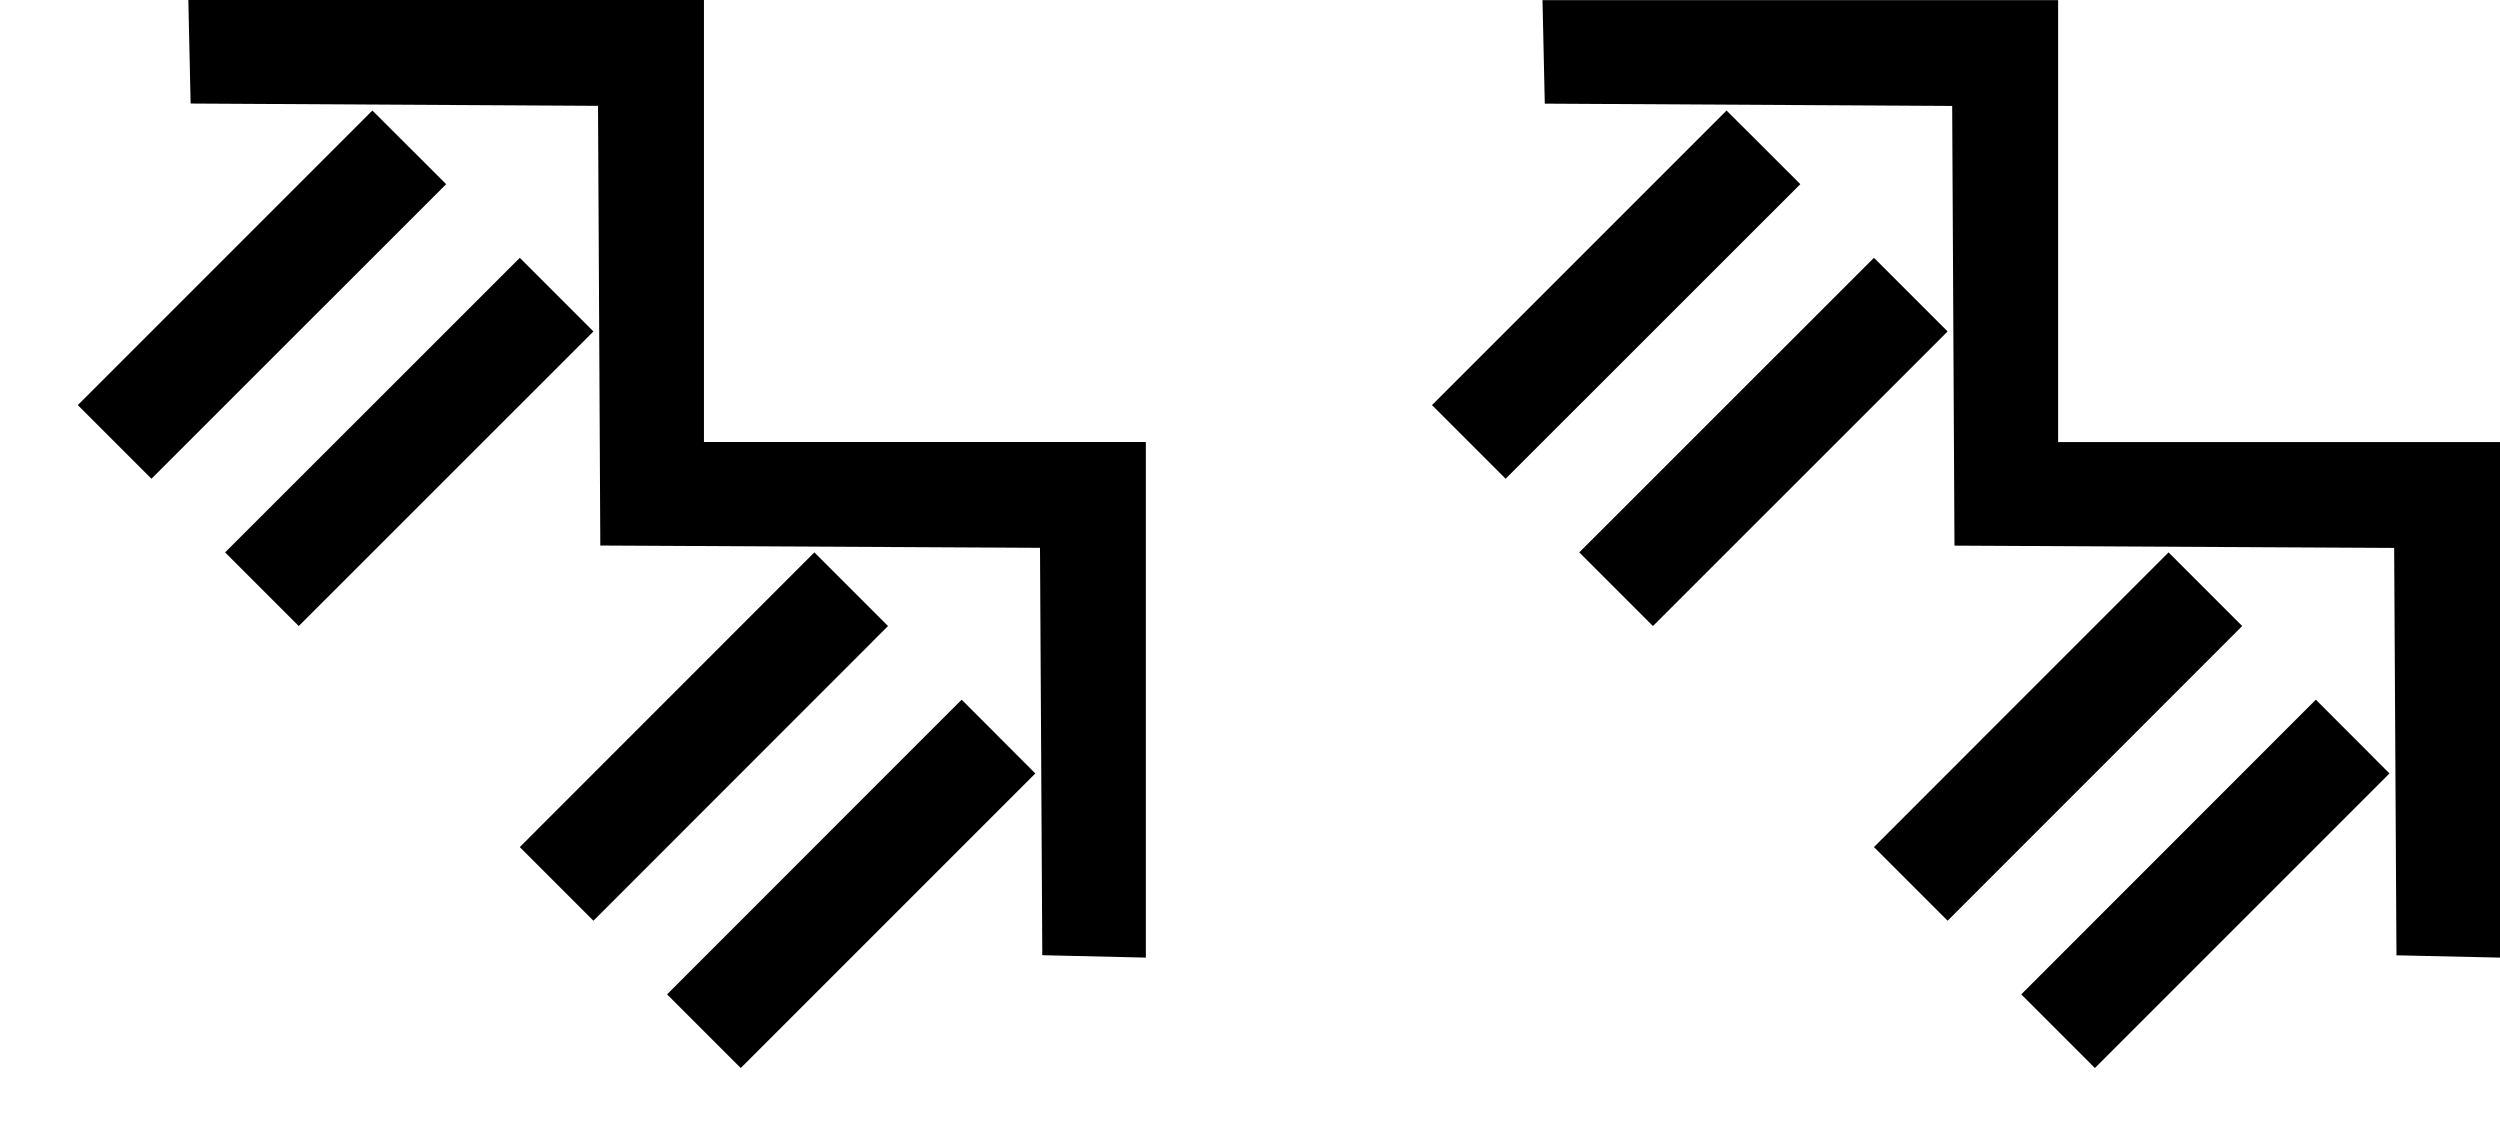 <?xml version="1.0" encoding="UTF-8" standalone="no"?>
<svg
   xmlns:dc="http://purl.org/dc/elements/1.1/"
   xmlns:cc="http://creativecommons.org/ns#"
   xmlns:rdf="http://www.w3.org/1999/02/22-rdf-syntax-ns#"
   xmlns:svg="http://www.w3.org/2000/svg"
   xmlns="http://www.w3.org/2000/svg"
   xmlns:sodipodi="http://sodipodi.sourceforge.net/DTD/sodipodi-0.dtd"
   xmlns:inkscape="http://www.inkscape.org/namespaces/inkscape"
   version="1.0"
   width="24"
   height="11"
   id="svg2"
   inkscape:version="0.47 r22583"
   sodipodi:docname="04-02-007-02-02-06.svg">
  <defs
     id="defs14">
    <inkscape:perspective
       sodipodi:type="inkscape:persp3d"
       inkscape:vp_x="0 : 3.5 : 1"
       inkscape:vp_y="0 : 1000 : 0"
       inkscape:vp_z="7 : 3.5 : 1"
       inkscape:persp3d-origin="3.5 : 2.3333333 : 1"
       id="perspective16" />
  </defs>
  <sodipodi:namedview
     pagecolor="#ffffff"
     bordercolor="#666666"
     borderopacity="1"
     objecttolerance="10"
     gridtolerance="10"
     guidetolerance="10"
     inkscape:pageopacity="0"
     inkscape:pageshadow="2"
     inkscape:window-width="928"
     inkscape:window-height="791"
     id="namedview12"
     showgrid="true"
     inkscape:zoom="33.709536"
     inkscape:cx="11.861049"
     inkscape:cy="5.4993689"
     inkscape:window-x="273"
     inkscape:window-y="0"
     inkscape:window-maximized="0"
     inkscape:current-layer="svg2">
    <inkscape:grid
       type="xygrid"
       id="grid2822" />
  </sodipodi:namedview>
  <path
     style="fill:#000000;fill-opacity:1;stroke:none"
     d="M 22.939,7.425 20.111,10.253 19.404,9.546 22.232,6.717 22.939,7.425 z"
     id="rect2849" />
  <path
     style="fill:#000000;fill-opacity:1;stroke:none"
     d="M 21.525,6.01 18.697,8.839 17.99,8.132 20.818,5.303 21.525,6.01 z"
     id="rect2851" />
  <path
     id="path2817"
     d="M 18.697,3.182 15.868,6.01 15.161,5.303 17.99,2.475 18.697,3.182 z"
     style="fill:#000000;fill-opacity:1;stroke:none" />
  <path
     id="path2819"
     d="M 17.283,1.768 14.454,4.596 13.747,3.889 16.575,1.061 17.283,1.768 z"
     style="fill:#000000;fill-opacity:1;stroke:none" />
  <path
     style="fill:#000000;fill-opacity:1;stroke:none"
     d="m 24,4.243 0,4.95 -0.994,-0.022 -0.022,-3.911 -4.221,-0.022 -0.022,-4.221 -3.911,-0.022 -0.022,-0.994 4.95,0 0,4.243 4.243,0 z"
     id="rect2826" />
  <path
     id="path2901"
     d="M 9.939,7.425 7.111,10.253 6.404,9.546 9.232,6.717 9.939,7.425 z"
     style="fill:#000000;fill-opacity:1;stroke:none" />
  <path
     id="path2903"
     d="M 8.525,6.01 5.697,8.839 4.99,8.132 7.818,5.303 8.525,6.01 z"
     style="fill:#000000;fill-opacity:1;stroke:none" />
  <path
     style="fill:#000000;fill-opacity:1;stroke:none"
     d="M 5.697,3.182 2.868,6.01 2.161,5.303 4.99,2.475 5.697,3.182 z"
     id="path2905" />
  <path
     style="fill:#000000;fill-opacity:1;stroke:none"
     d="M 4.283,1.768 1.454,4.596 0.747,3.889 3.575,1.061 4.283,1.768 z"
     id="path2907" />
  <path
     id="path2909"
     d="m 11,4.243 0,4.95 L 10.006,9.17 9.984,5.259 5.763,5.237 5.741,1.016 1.83,0.994 1.808,-4.8e-5 l 4.95,0 0,4.243 4.243,0 z"
     style="fill:#000000;fill-opacity:1;stroke:none" />
</svg>
